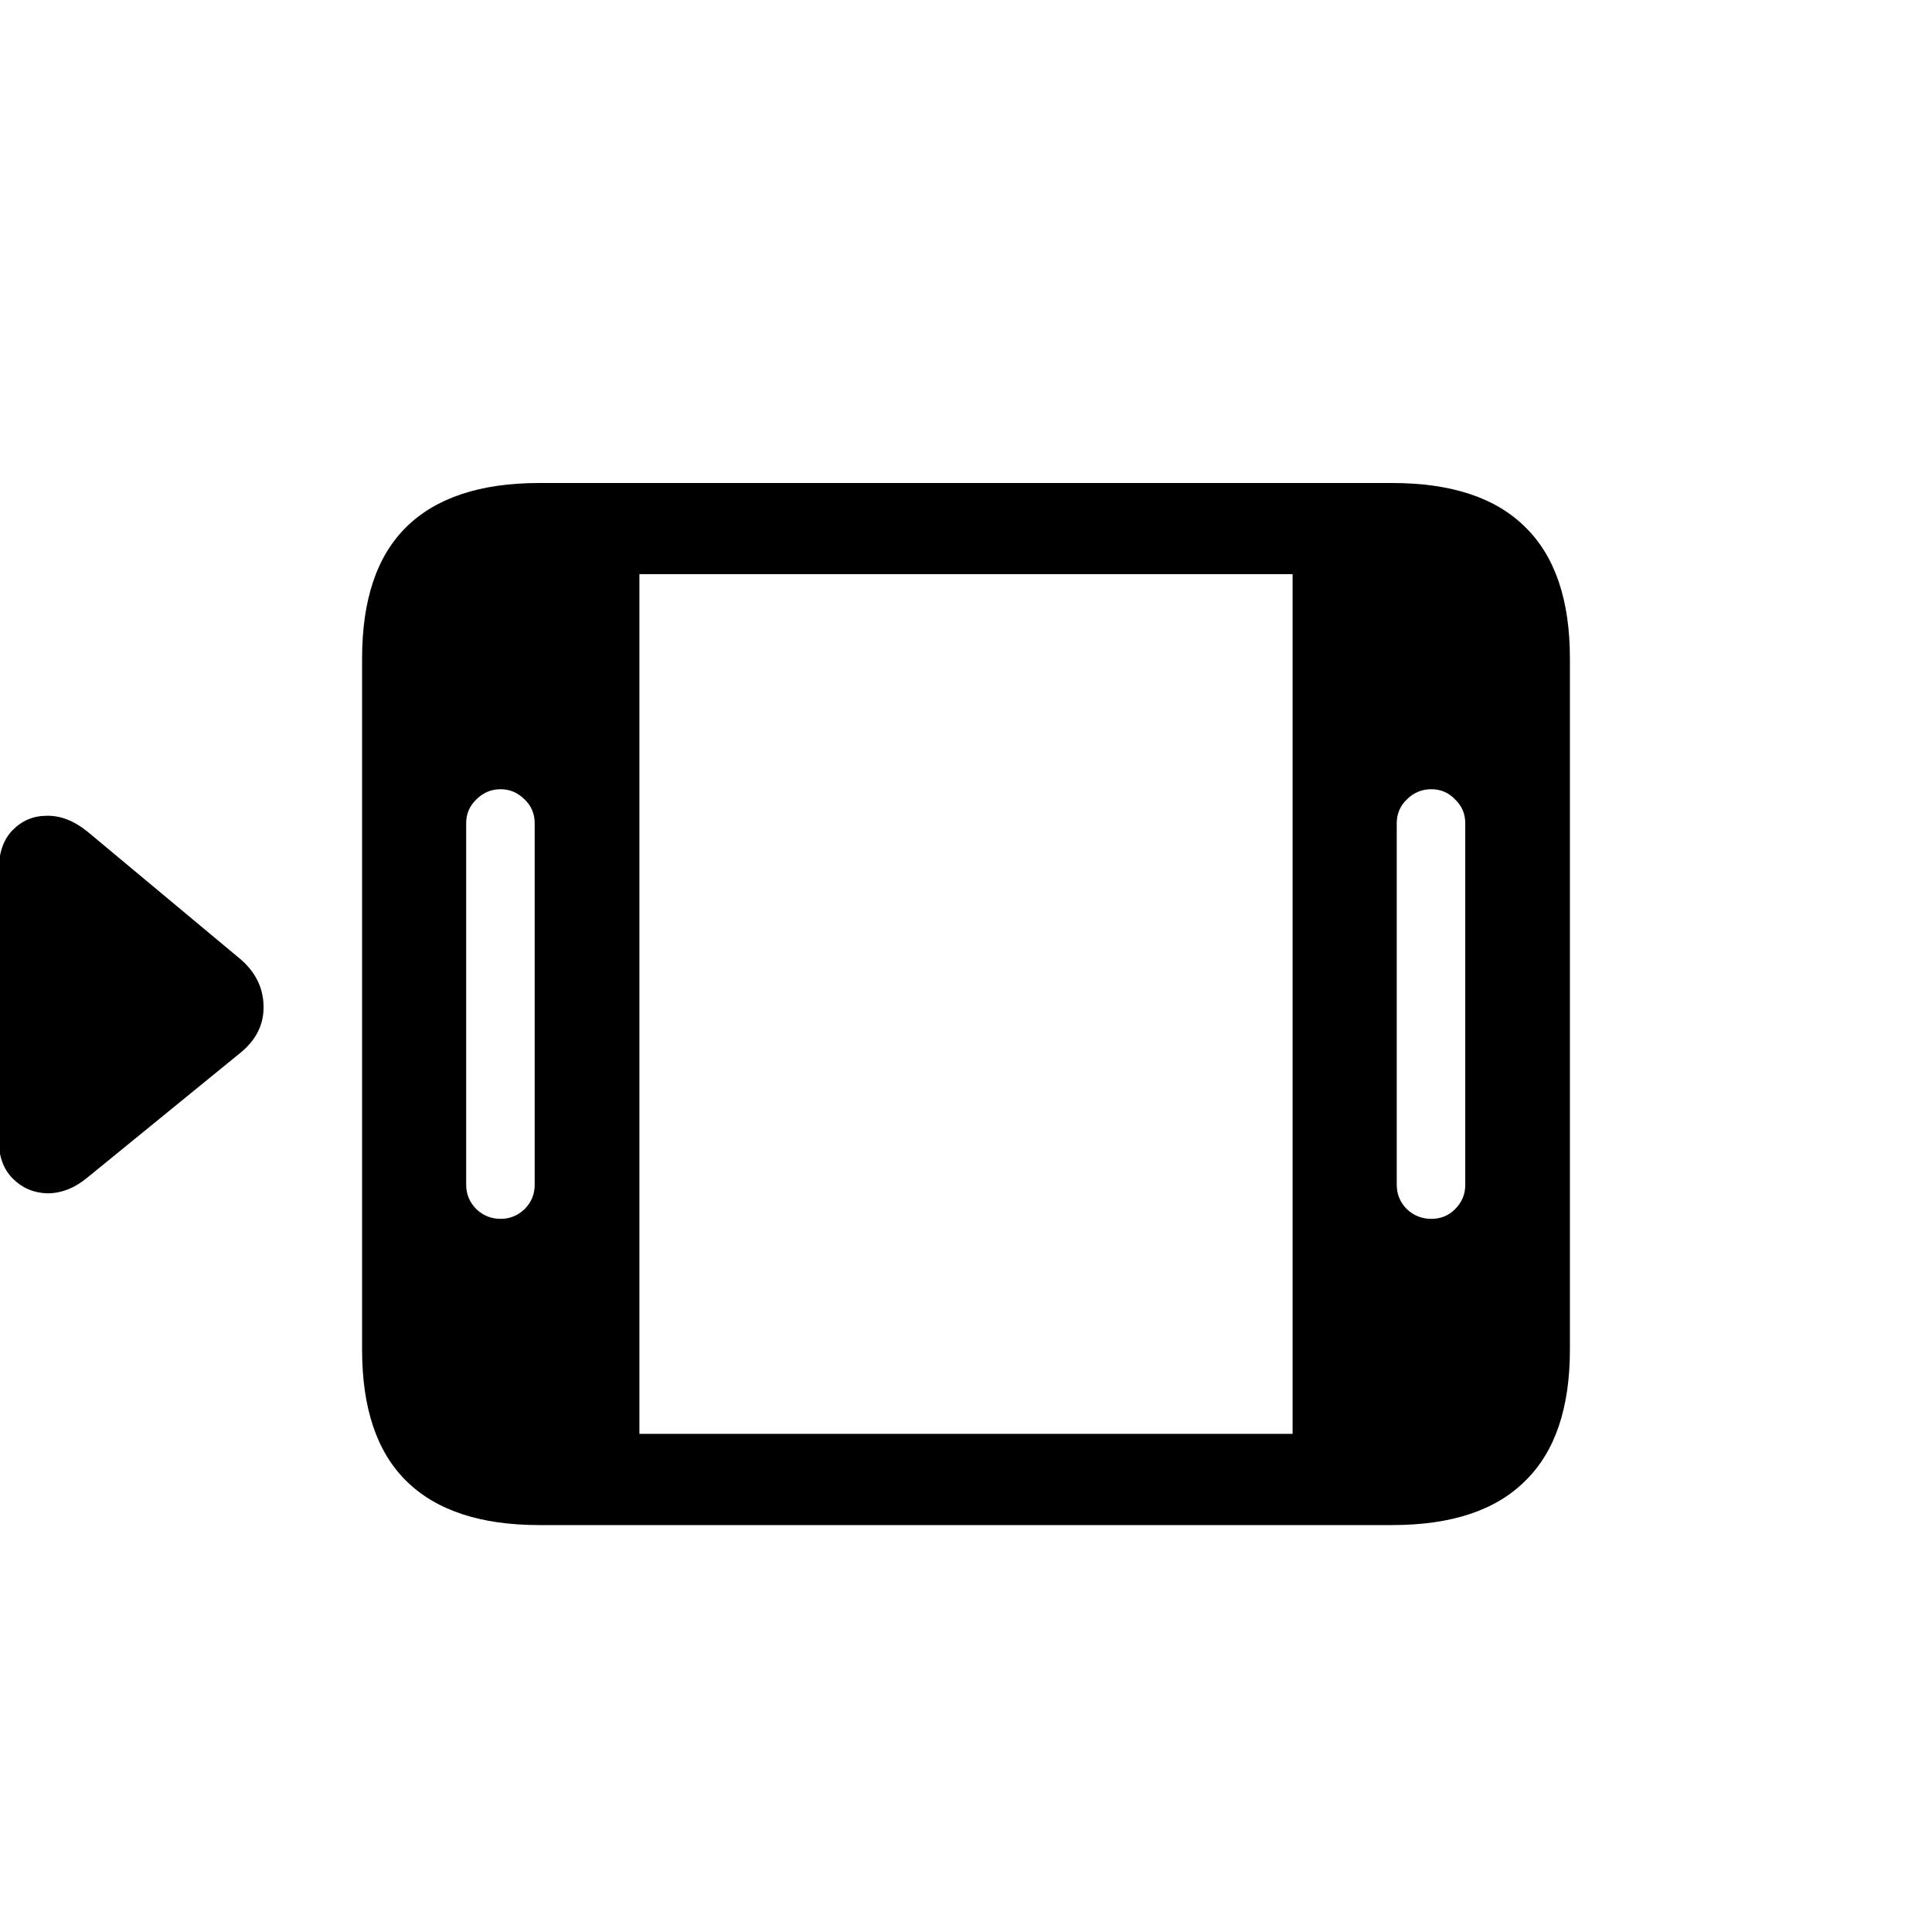 <svg width="24" height="24" viewBox="0 0 24 24" fill="none" xmlns="http://www.w3.org/2000/svg">
<g clip-path="url(#clip0_639_4296)">
<path d="M6.698 18.945H17.294C18.03 18.945 18.581 18.762 18.947 18.396C19.317 18.035 19.502 17.491 19.502 16.765V8.18C19.502 7.453 19.317 6.909 18.947 6.548C18.581 6.183 18.03 6 17.294 6H6.698C5.967 6 5.416 6.183 5.046 6.548C4.68 6.909 4.498 7.453 4.498 8.18V16.765C4.498 17.491 4.68 18.035 5.046 18.396C5.416 18.762 5.967 18.945 6.698 18.945ZM5.791 14.719V10.226C5.791 10.109 5.834 10.01 5.918 9.93C6.002 9.846 6.103 9.804 6.22 9.804C6.333 9.804 6.431 9.846 6.516 9.93C6.6 10.01 6.642 10.109 6.642 10.226V14.719C6.642 14.836 6.6 14.937 6.516 15.021C6.431 15.101 6.333 15.141 6.22 15.141C6.103 15.141 6.002 15.101 5.918 15.021C5.834 14.937 5.791 14.836 5.791 14.719ZM7.943 17.812V7.132H16.057V17.812H7.943ZM17.351 14.719V10.226C17.351 10.109 17.393 10.01 17.477 9.93C17.562 9.846 17.663 9.804 17.78 9.804C17.897 9.804 17.995 9.846 18.075 9.93C18.159 10.01 18.202 10.109 18.202 10.226V14.719C18.202 14.836 18.159 14.937 18.075 15.021C17.995 15.101 17.897 15.141 17.78 15.141C17.663 15.141 17.562 15.101 17.477 15.021C17.393 14.937 17.351 14.836 17.351 14.719ZM1.087 14.627L2.993 13.073C3.185 12.914 3.279 12.722 3.274 12.497C3.27 12.272 3.176 12.08 2.993 11.92L1.087 10.331C0.919 10.195 0.75 10.13 0.581 10.134C0.412 10.134 0.27 10.195 0.152 10.317C0.04 10.434 -0.016 10.601 -0.016 10.816V14.156C-0.016 14.363 0.042 14.524 0.159 14.641C0.277 14.759 0.42 14.819 0.588 14.824C0.762 14.824 0.928 14.759 1.087 14.627Z" fill="black"/>
</g>
<defs>
<clipPath id="clip0_639_4296">
<rect width="24" height="24" fill="white"/>
</clipPath>
</defs>
</svg>
